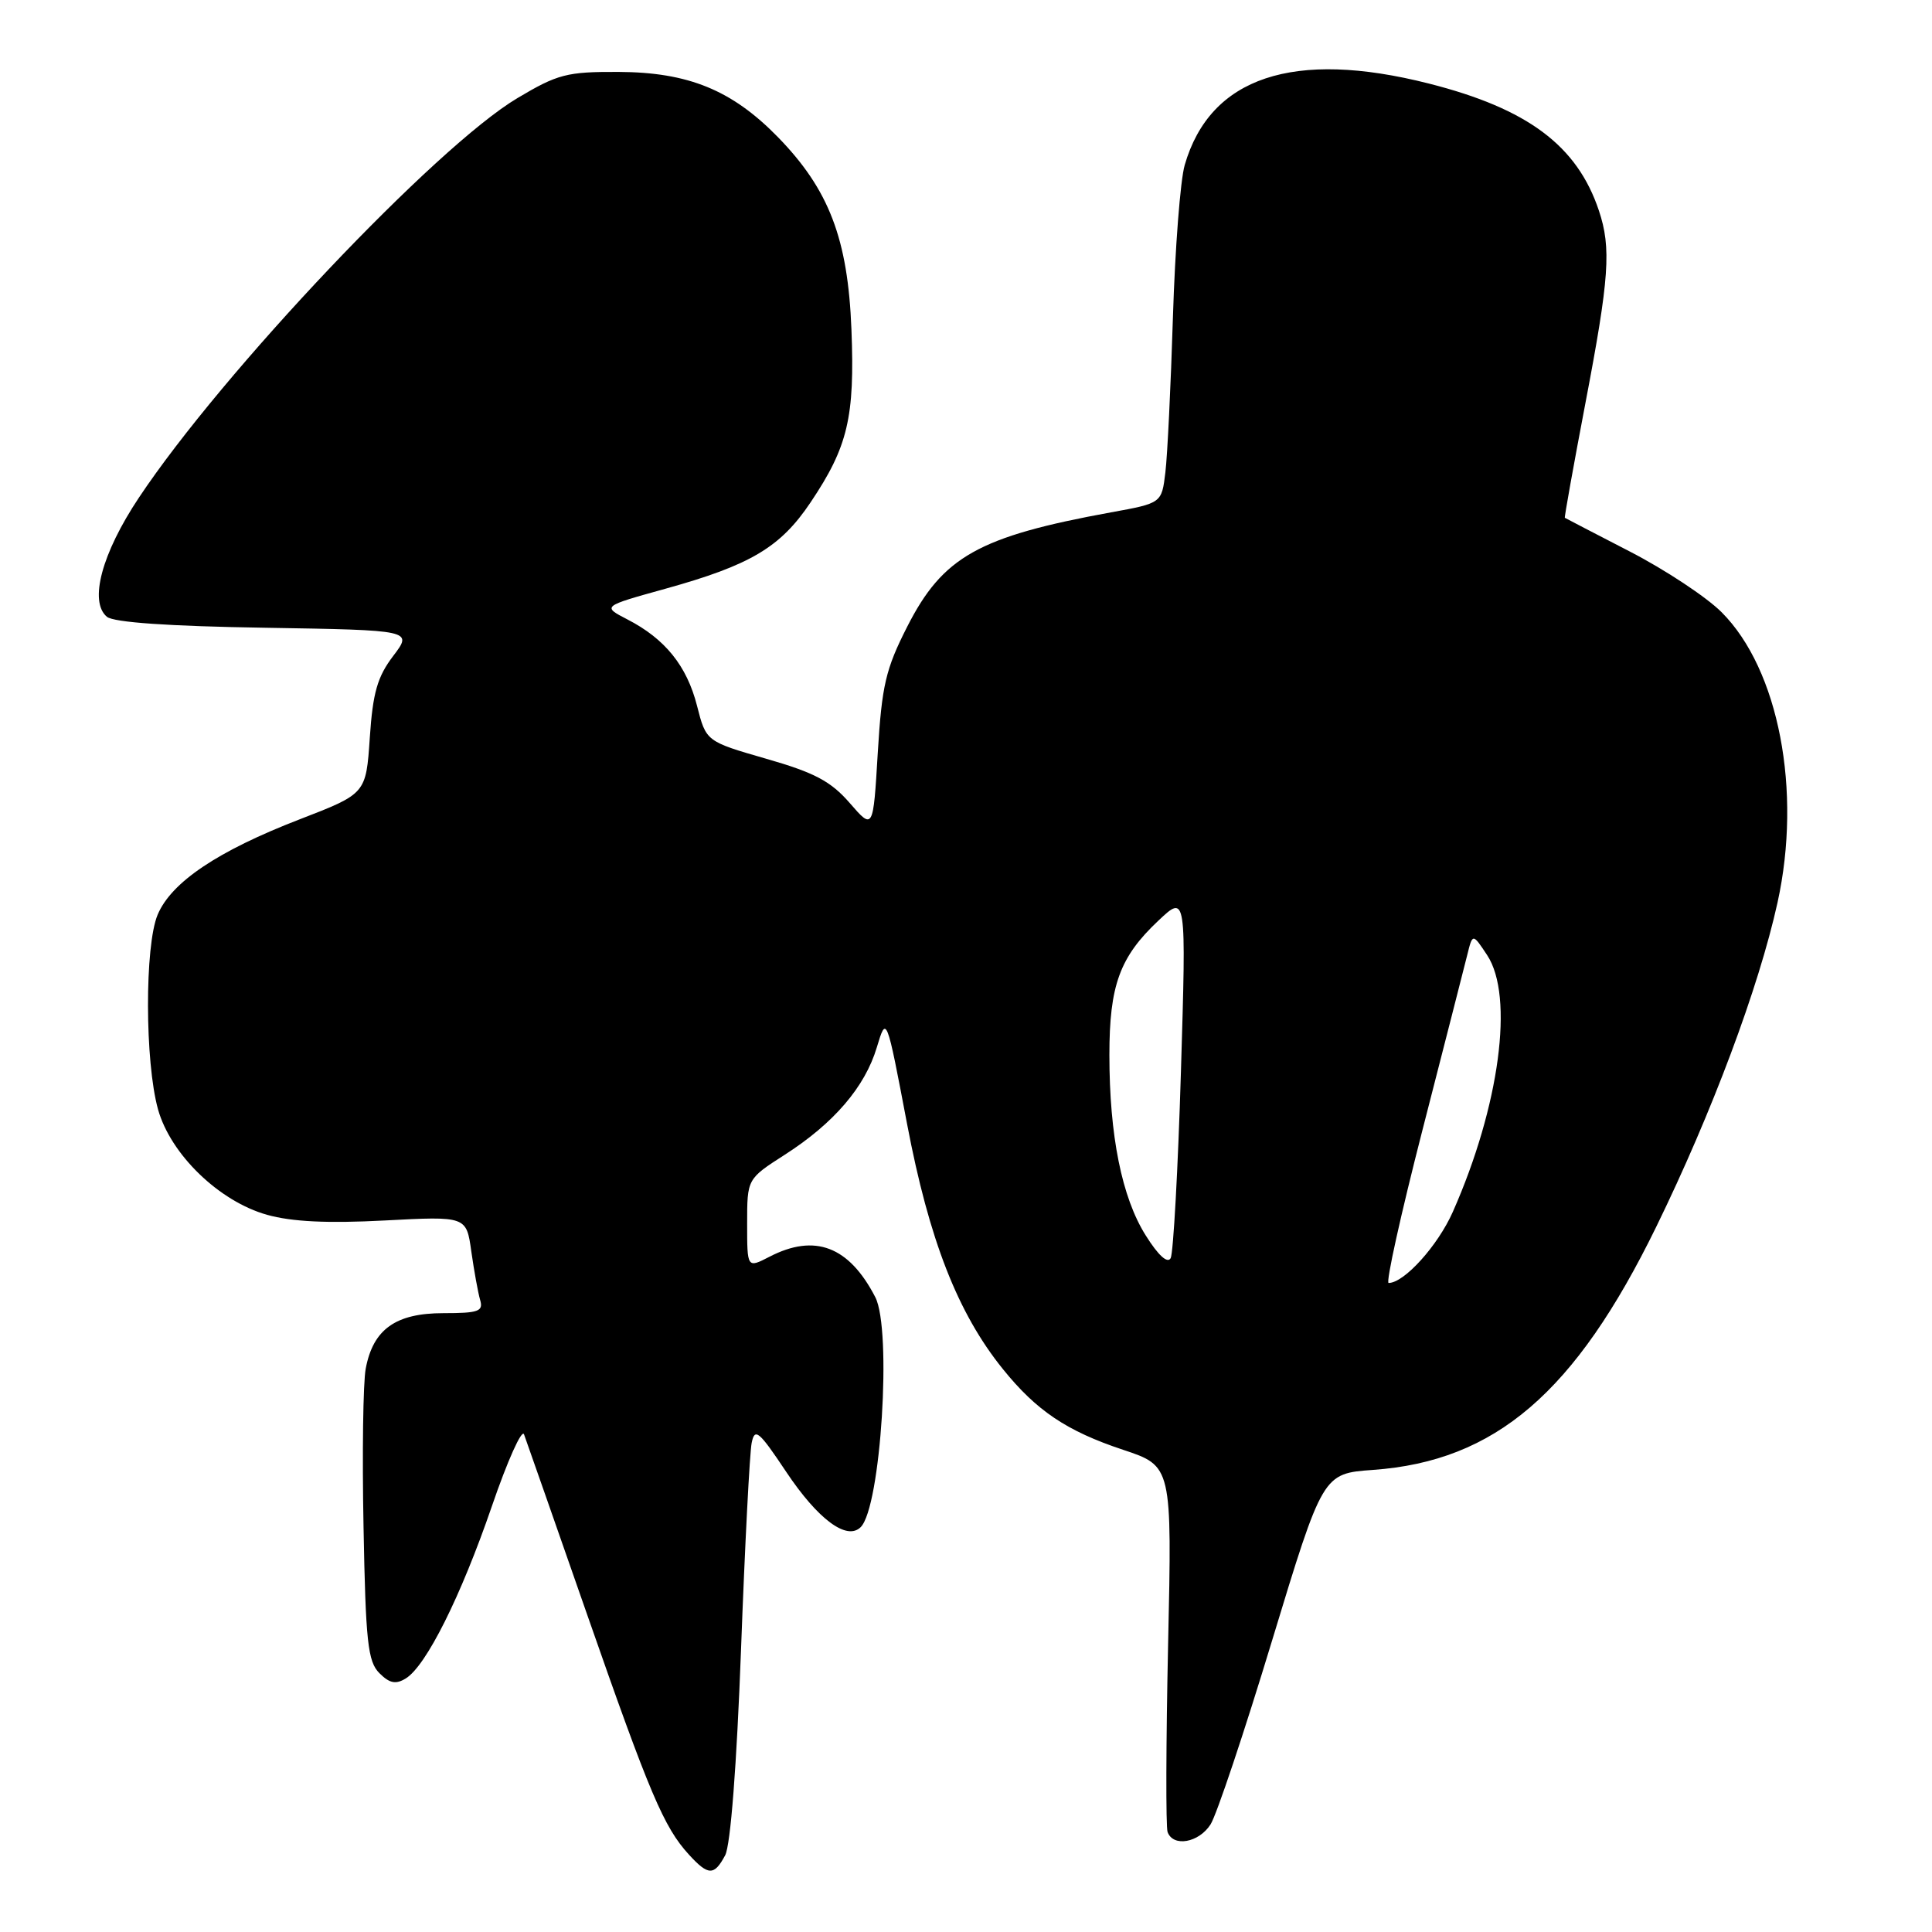<?xml version="1.0" encoding="UTF-8" standalone="no"?>
<!DOCTYPE svg PUBLIC "-//W3C//DTD SVG 1.1//EN" "http://www.w3.org/Graphics/SVG/1.1/DTD/svg11.dtd" >
<svg xmlns="http://www.w3.org/2000/svg" xmlns:xlink="http://www.w3.org/1999/xlink" version="1.1" viewBox="0 0 256 256">
 <g >
 <path fill="currentColor"
d=" M 96.09 245.83 C 96.80 244.50 97.62 233.93 98.19 218.58 C 98.70 204.78 99.34 192.46 99.60 191.19 C 100.01 189.15 100.56 189.61 104.17 195.02 C 108.39 201.34 112.22 204.18 114.05 202.35 C 116.72 199.68 118.20 176.19 115.98 171.88 C 112.50 165.14 107.97 163.41 101.95 166.53 C 99.00 168.05 99.00 168.05 99.00 162.13 C 99.00 156.21 99.00 156.21 103.97 153.02 C 110.49 148.84 114.61 144.03 116.18 138.79 C 117.46 134.54 117.46 134.54 120.19 148.92 C 123.11 164.29 126.90 173.99 132.88 181.40 C 137.33 186.92 141.34 189.62 148.80 192.10 C 155.30 194.26 155.30 194.26 154.78 217.88 C 154.50 230.87 154.47 242.06 154.71 242.75 C 155.45 244.78 158.84 244.18 160.40 241.75 C 161.20 240.51 164.87 229.54 168.56 217.37 C 175.28 195.25 175.28 195.25 181.93 194.77 C 198.15 193.61 208.72 184.54 219.46 162.56 C 226.84 147.45 233.04 130.88 235.53 119.60 C 238.79 104.78 235.70 88.70 228.12 81.12 C 226.11 79.11 220.65 75.50 215.98 73.09 C 211.32 70.68 207.43 68.67 207.35 68.61 C 207.27 68.55 208.49 61.75 210.06 53.50 C 213.25 36.81 213.52 32.86 211.86 27.90 C 208.98 19.29 202.42 14.39 189.33 11.07 C 171.40 6.52 160.35 10.21 156.98 21.87 C 156.40 23.86 155.70 32.92 155.42 42.00 C 155.14 51.08 154.69 60.34 154.42 62.58 C 153.93 66.67 153.93 66.67 147.21 67.89 C 129.69 71.09 124.93 73.75 120.21 83.04 C 117.35 88.66 116.85 90.83 116.31 99.74 C 115.70 109.98 115.70 109.98 112.60 106.41 C 110.10 103.53 107.95 102.38 101.53 100.54 C 93.56 98.24 93.56 98.24 92.36 93.52 C 91.01 88.23 88.13 84.65 83.14 82.08 C 79.78 80.34 79.78 80.34 88.14 78.02 C 99.45 74.88 103.41 72.53 107.41 66.56 C 112.35 59.20 113.28 55.29 112.82 43.65 C 112.35 31.64 109.85 25.11 103.06 18.15 C 96.98 11.93 91.20 9.57 81.97 9.53 C 75.11 9.50 73.90 9.82 68.56 13.00 C 57.79 19.41 29.45 49.33 18.40 65.95 C 13.48 73.33 11.77 79.73 14.17 81.73 C 15.07 82.47 22.35 82.98 35.12 83.18 C 54.70 83.50 54.70 83.50 52.10 86.92 C 50.01 89.67 49.40 91.78 49.00 97.75 C 48.50 105.17 48.50 105.17 39.72 108.56 C 28.87 112.75 22.71 116.88 20.89 121.20 C 19.16 125.31 19.19 140.72 20.94 147.00 C 22.61 152.97 29.04 159.19 35.39 160.97 C 38.68 161.89 43.42 162.12 50.96 161.72 C 61.80 161.15 61.80 161.15 62.45 165.82 C 62.82 168.40 63.34 171.29 63.62 172.25 C 64.07 173.76 63.41 174.00 58.76 174.00 C 52.43 174.00 49.44 176.13 48.46 181.35 C 48.11 183.20 47.98 192.64 48.17 202.32 C 48.45 217.55 48.74 220.17 50.27 221.70 C 51.62 223.05 52.44 223.22 53.77 222.40 C 56.47 220.74 61.07 211.53 65.18 199.57 C 67.24 193.56 69.16 189.28 69.44 190.07 C 69.73 190.86 73.50 201.62 77.82 214.00 C 86.10 237.72 87.96 242.11 91.29 245.75 C 93.85 248.55 94.63 248.57 96.09 245.83 Z  M 188.48 149.75 C 191.34 138.61 194.01 128.18 194.41 126.57 C 195.13 123.65 195.13 123.65 197.06 126.57 C 200.65 132.02 198.71 146.56 192.51 160.57 C 190.53 165.05 186.06 170.00 184.00 170.00 C 183.60 170.00 185.62 160.89 188.48 149.75 Z  M 151.82 163.71 C 148.65 158.68 147.00 150.47 147.00 139.78 C 147.00 130.57 148.37 126.81 153.48 122.00 C 157.19 118.50 157.19 118.50 156.48 142.00 C 156.09 154.93 155.47 166.05 155.12 166.71 C 154.71 167.47 153.48 166.36 151.82 163.71 Z "/>
</g>
</svg>